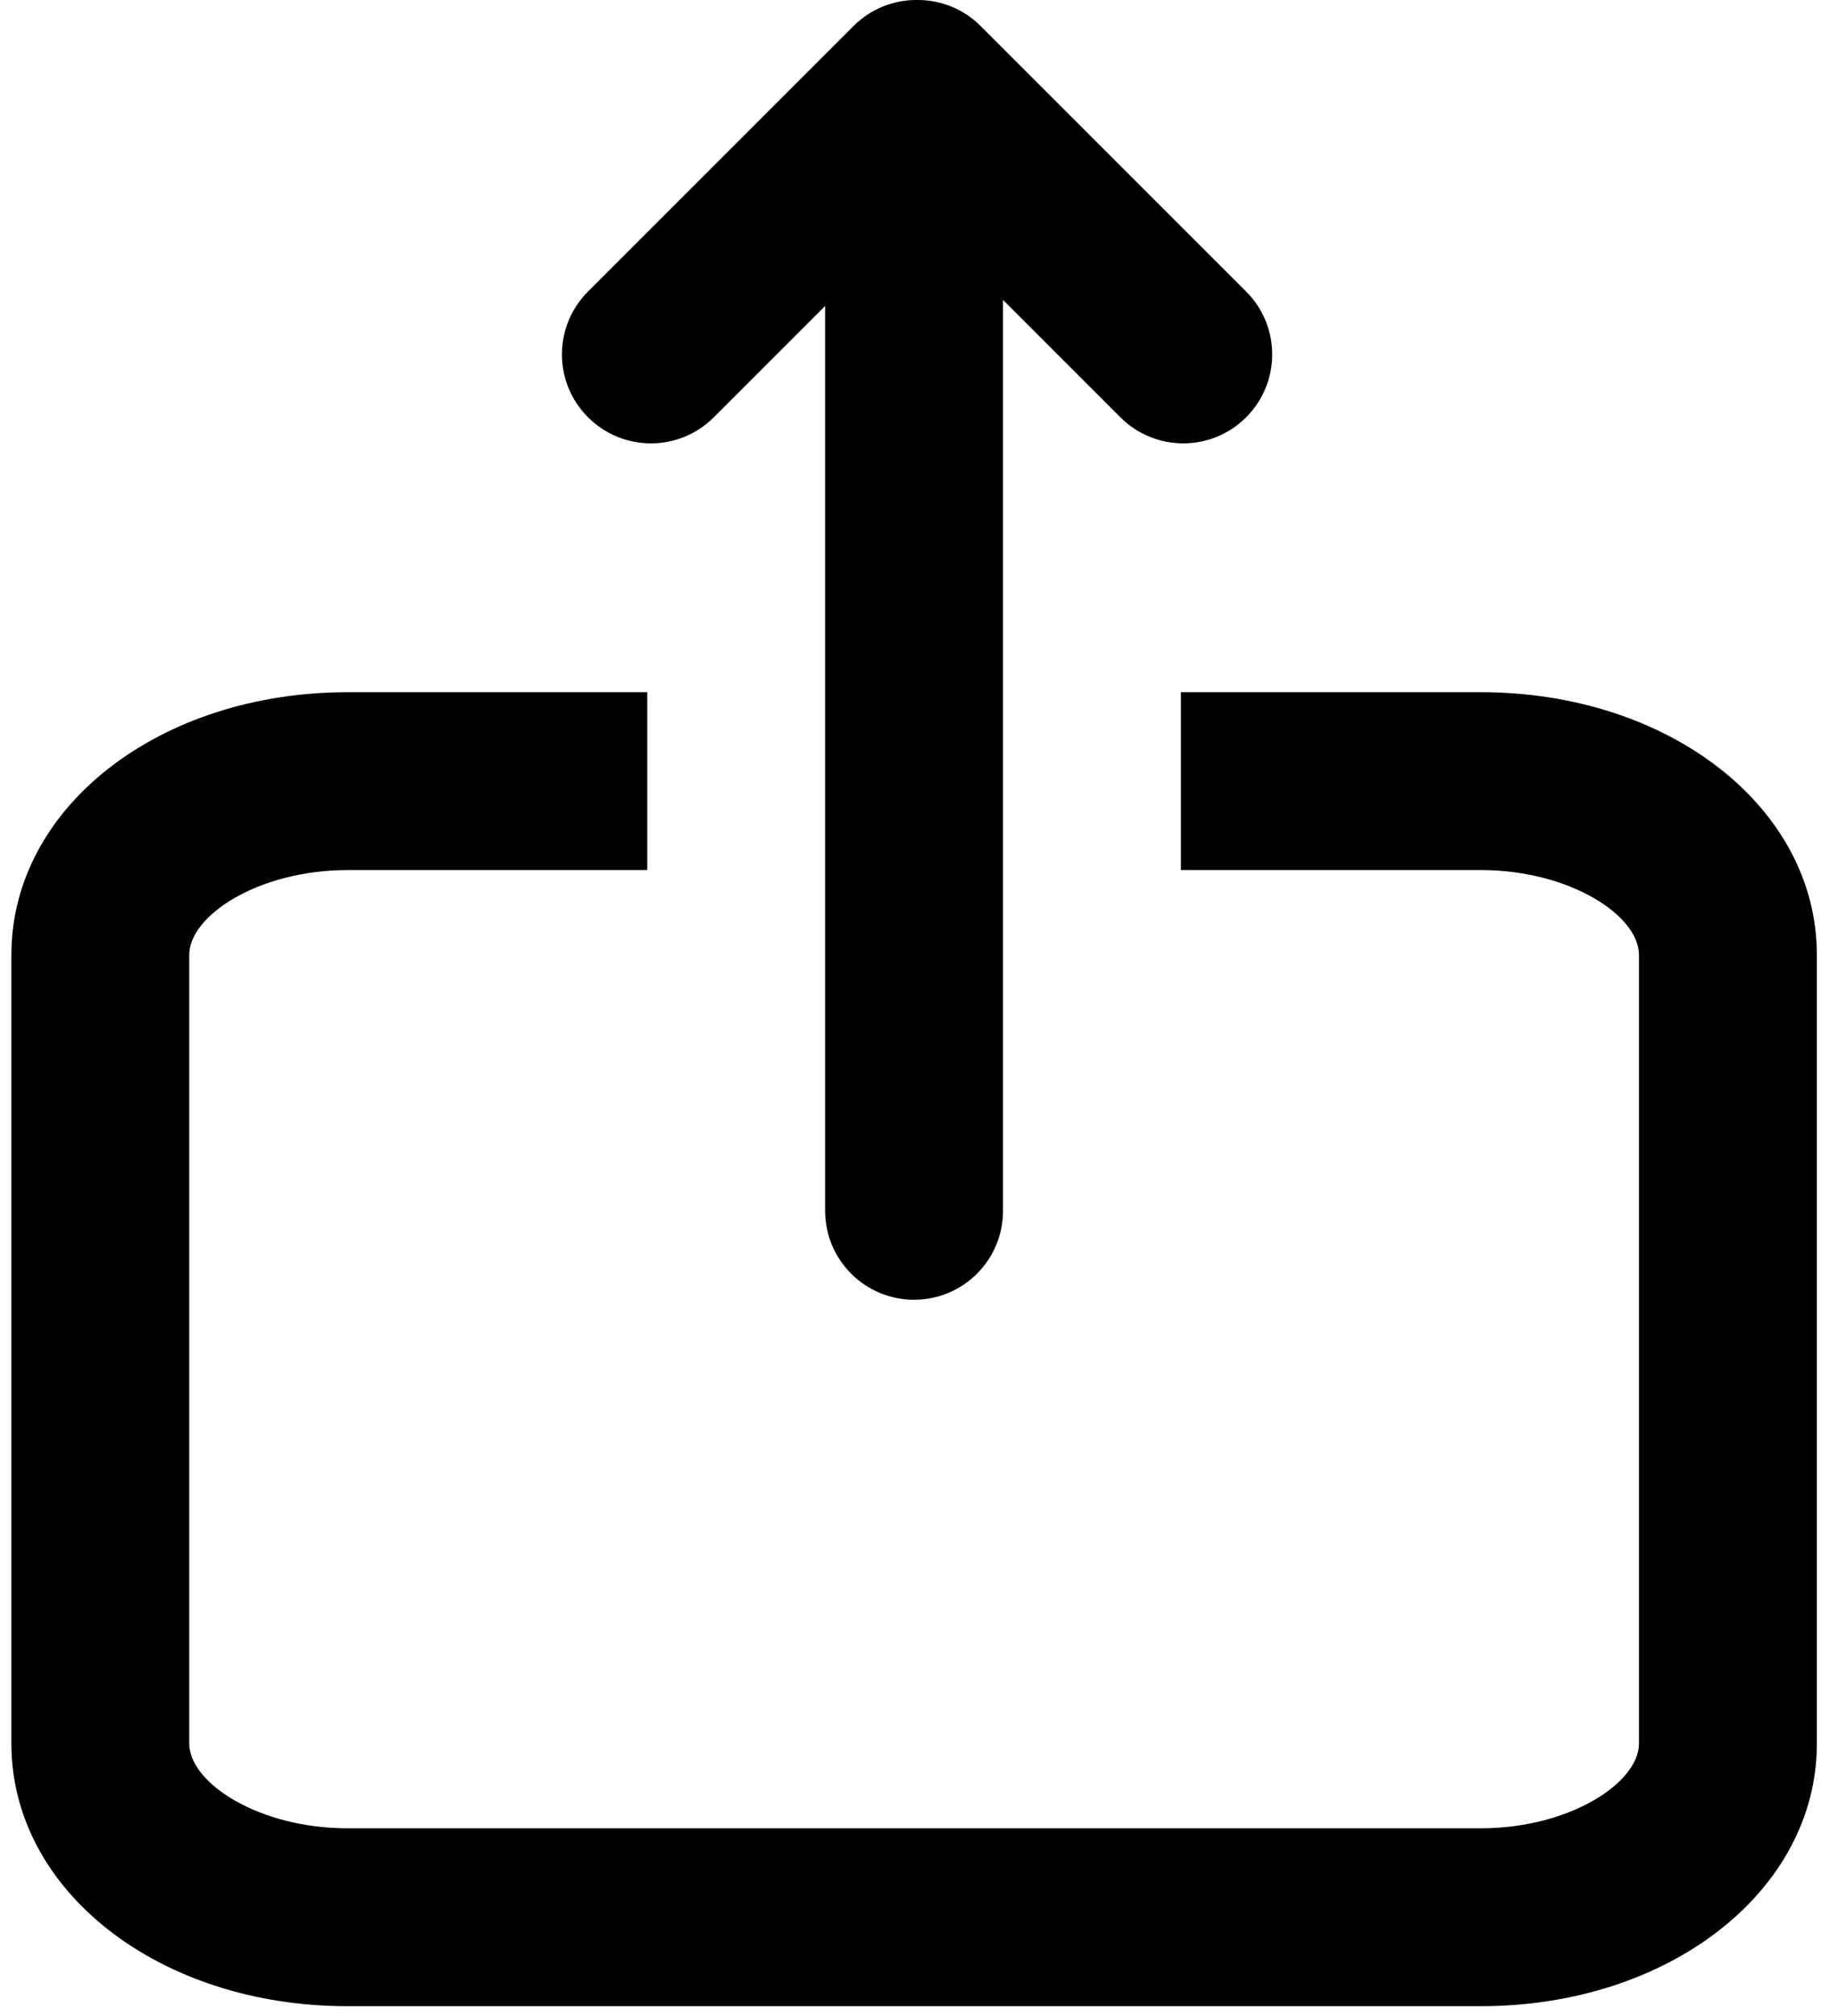 <?xml version="1.0" encoding="UTF-8"?>
<svg viewBox="0 0 62 68" version="1.1" xmlns="http://www.w3.org/2000/svg" xmlns:xlink="http://www.w3.org/1999/xlink">
    <g id="Page-1" stroke="none" stroke-width="1" fill="none" fill-rule="evenodd">
        <g id="export" transform="translate(-3, 0)" fill="currentColor" fill-rule="nonzero">
            <path d="M52.946,23.348 C59.305,23.348 64.286,27.239 64.287,32.207 L64.287,58.813 C64.287,63.78 59.305,67.671 52.947,67.671 L14.724,67.671 C8.365,67.671 3.384,63.781 3.384,58.813 L3.384,32.207 C3.384,27.24 8.365,23.349 14.724,23.349 L24.834,23.349 L24.834,29.349 L14.724,29.349 C11.717,29.349 9.384,30.885 9.384,32.207 L9.384,58.812 C9.384,60.134 11.717,61.67 14.724,61.67 L52.946,61.67 C55.953,61.67 58.286,60.134 58.286,58.812 L58.286,32.206 C58.286,30.884 55.953,29.348 52.946,29.348 L42.834,29.348 L42.834,23.348 Z M33.958,0 C34.725,0 35.492,0.291 36.078,0.877 L45.035,9.834 C46.207,11.005 46.207,12.905 45.035,14.076 C44.449,14.662 43.681,14.955 42.914,14.955 C42.147,14.955 41.379,14.662 40.793,14.076 L36.834,10.117 L36.834,40.842 C36.834,42.499 35.491,43.842 33.834,43.842 C32.177,43.842 30.834,42.499 30.834,40.842 L30.834,10.32 L27.078,14.076 C26.492,14.662 25.725,14.955 24.957,14.955 C24.189,14.955 23.422,14.662 22.835,14.076 C21.663,12.905 21.663,11.005 22.835,9.834 L31.792,0.877 C32.378,0.291 33.145,0 33.912,0 Z" id="Combined-Shape"></path>
        </g>
    </g>
</svg>